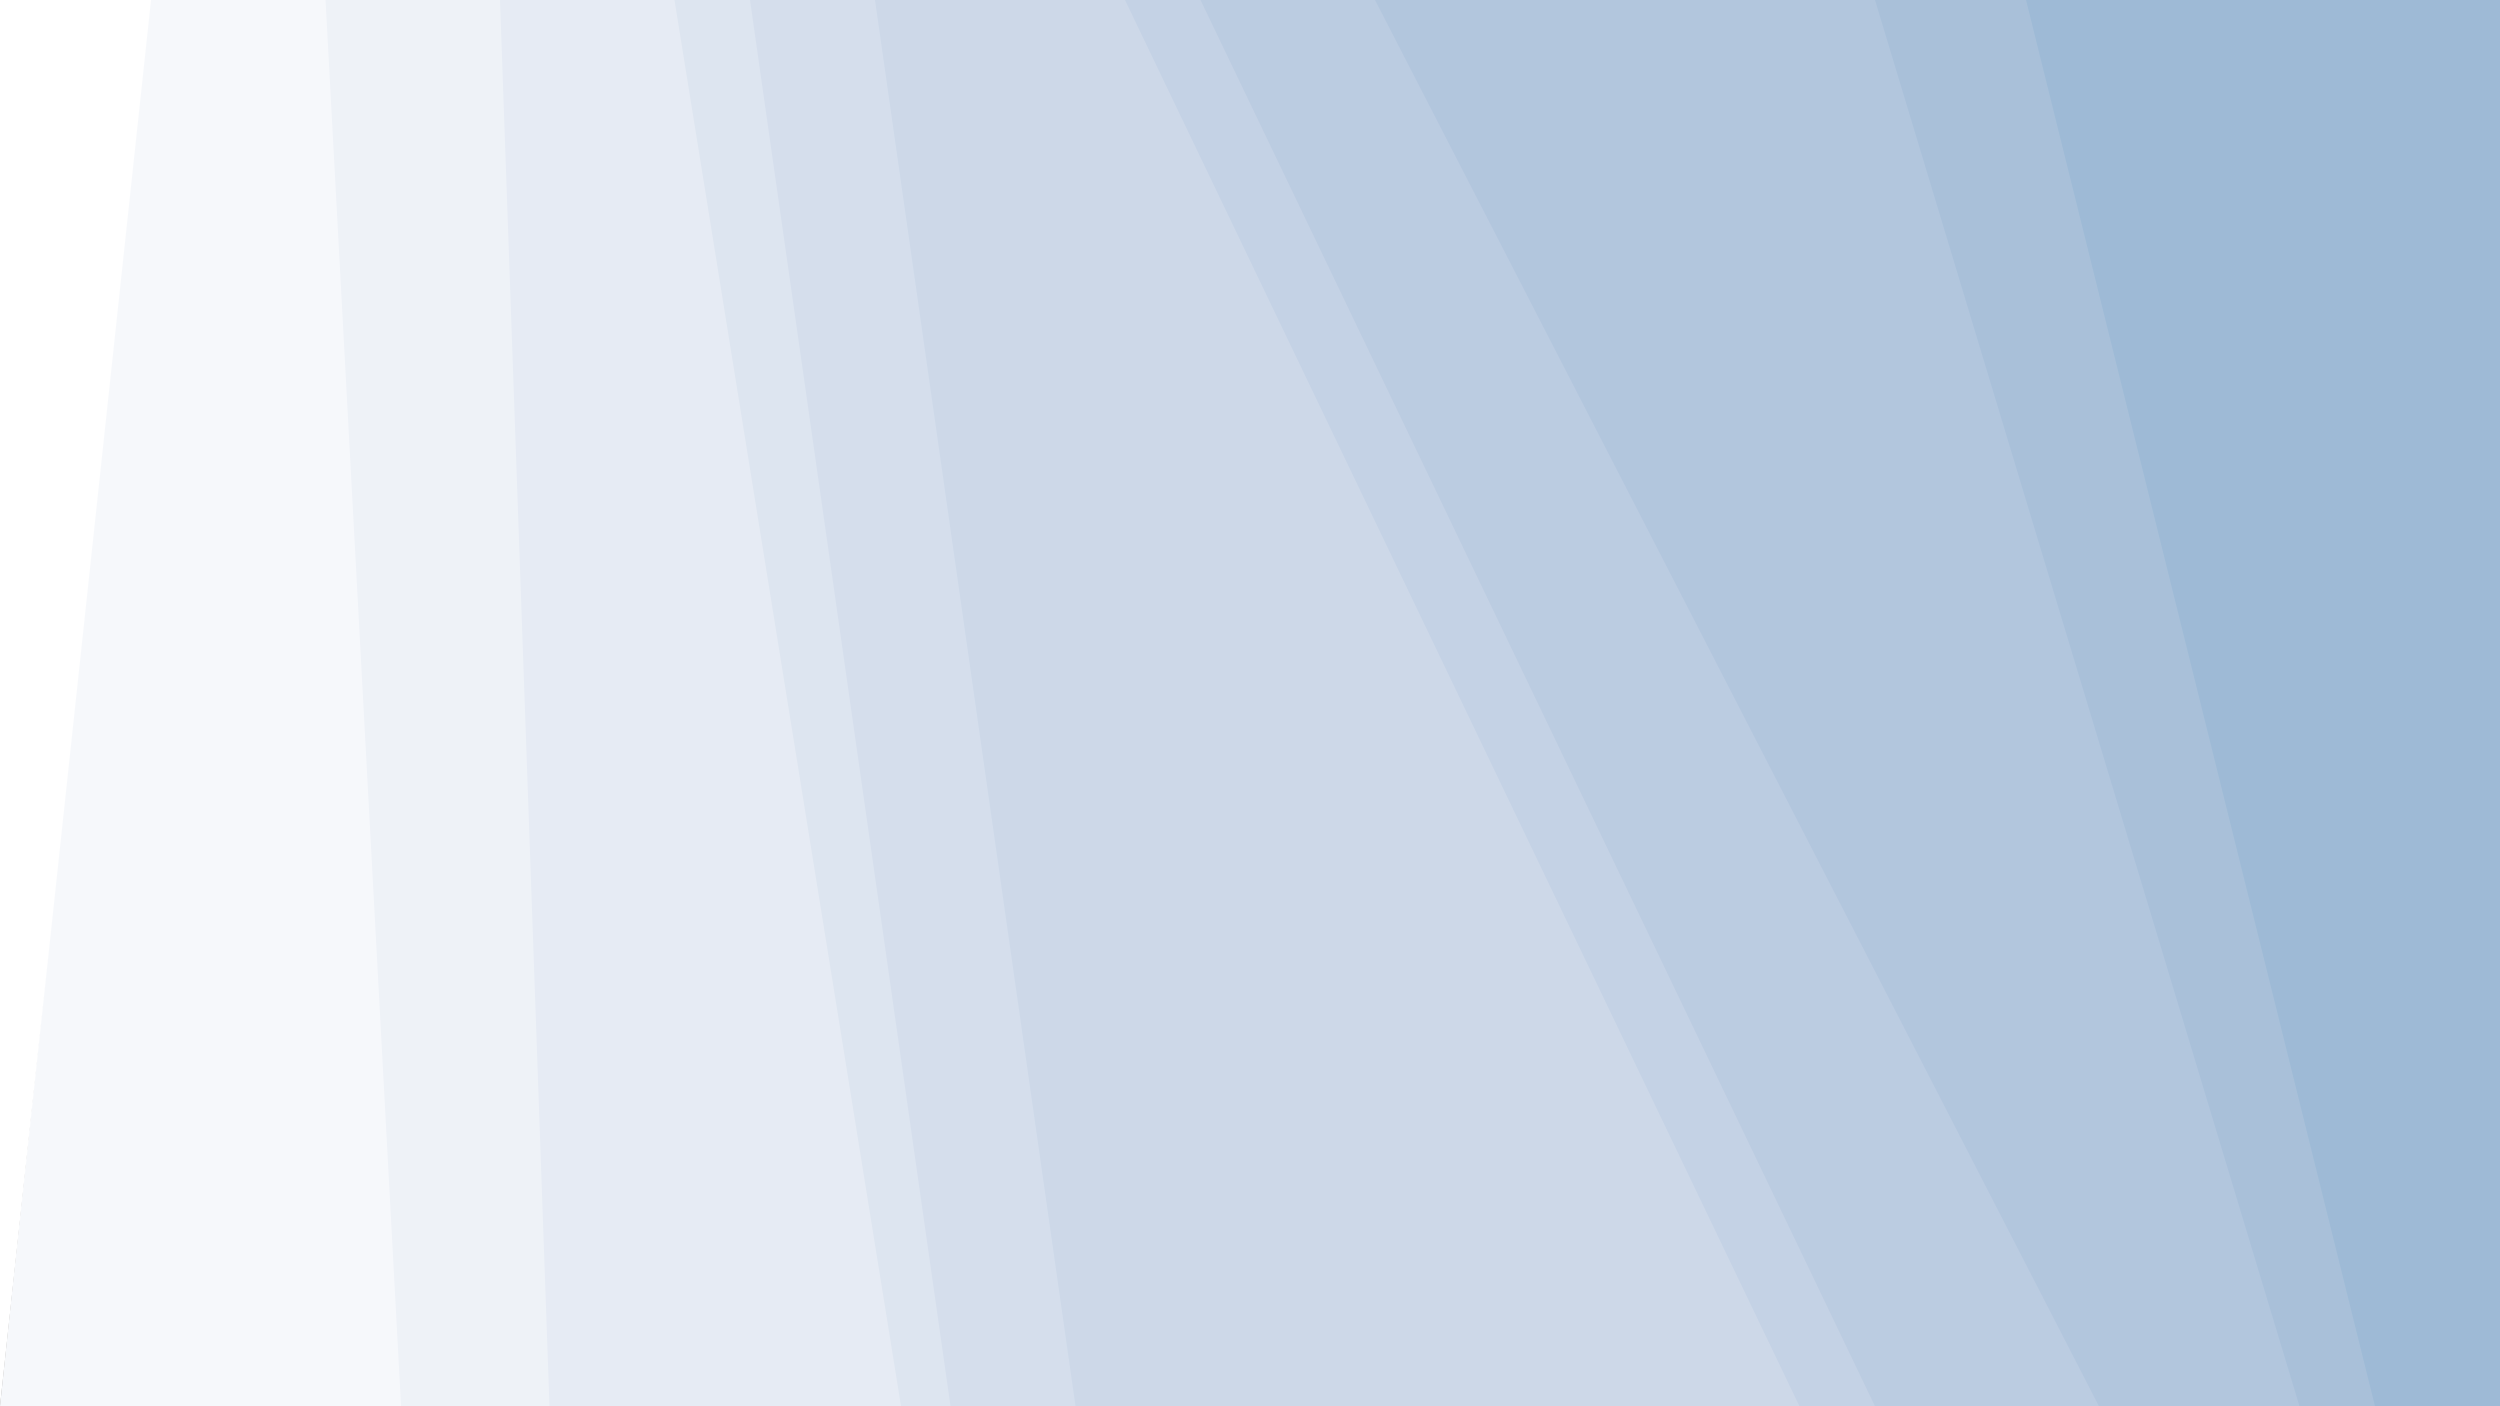 <svg id="visual" viewBox="0 0 960 540" width="960" height="540" opacity="0.5" xmlns="http://www.w3.org/2000/svg" xmlns:xlink="http://www.w3.org/1999/xlink" version="1.1"><rect x="0" y="0" width="960" height="540" fill="#333333" stroke="none"/><path d="M911 540L777 0L960 0L960 540Z" fill="#3d76ad"></path><path d="M882 540L719 0L778 0L912 540Z" fill="#5382b4"></path><path d="M805 540L527 0L720 0L883 540Z" fill="#668dbc"></path><path d="M719 540L460 0L528 0L806 540Z" fill="#7899c3"></path><path d="M690 540L431 0L461 0L720 540Z" fill="#8aa5cb"></path><path d="M412 540L335 0L432 0L691 540Z" fill="#9bb2d2"></path><path d="M364 540L287 0L336 0L413 540Z" fill="#abbeda"></path><path d="M345 540L258 0L288 0L365 540Z" fill="#bccbe1"></path><path d="M210 540L191 0L259 0L346 540Z" fill="#cdd8e9"></path><path d="M153 540L124 0L192 0L211 540Z" fill="#dee5f0"></path><path d="M0 540L57 0L125 0L154 540Z" fill="#eef2f8"></path><path d="M0 540L0 0L58 0L0 540Z" fill="#ffffff"></path></svg>
